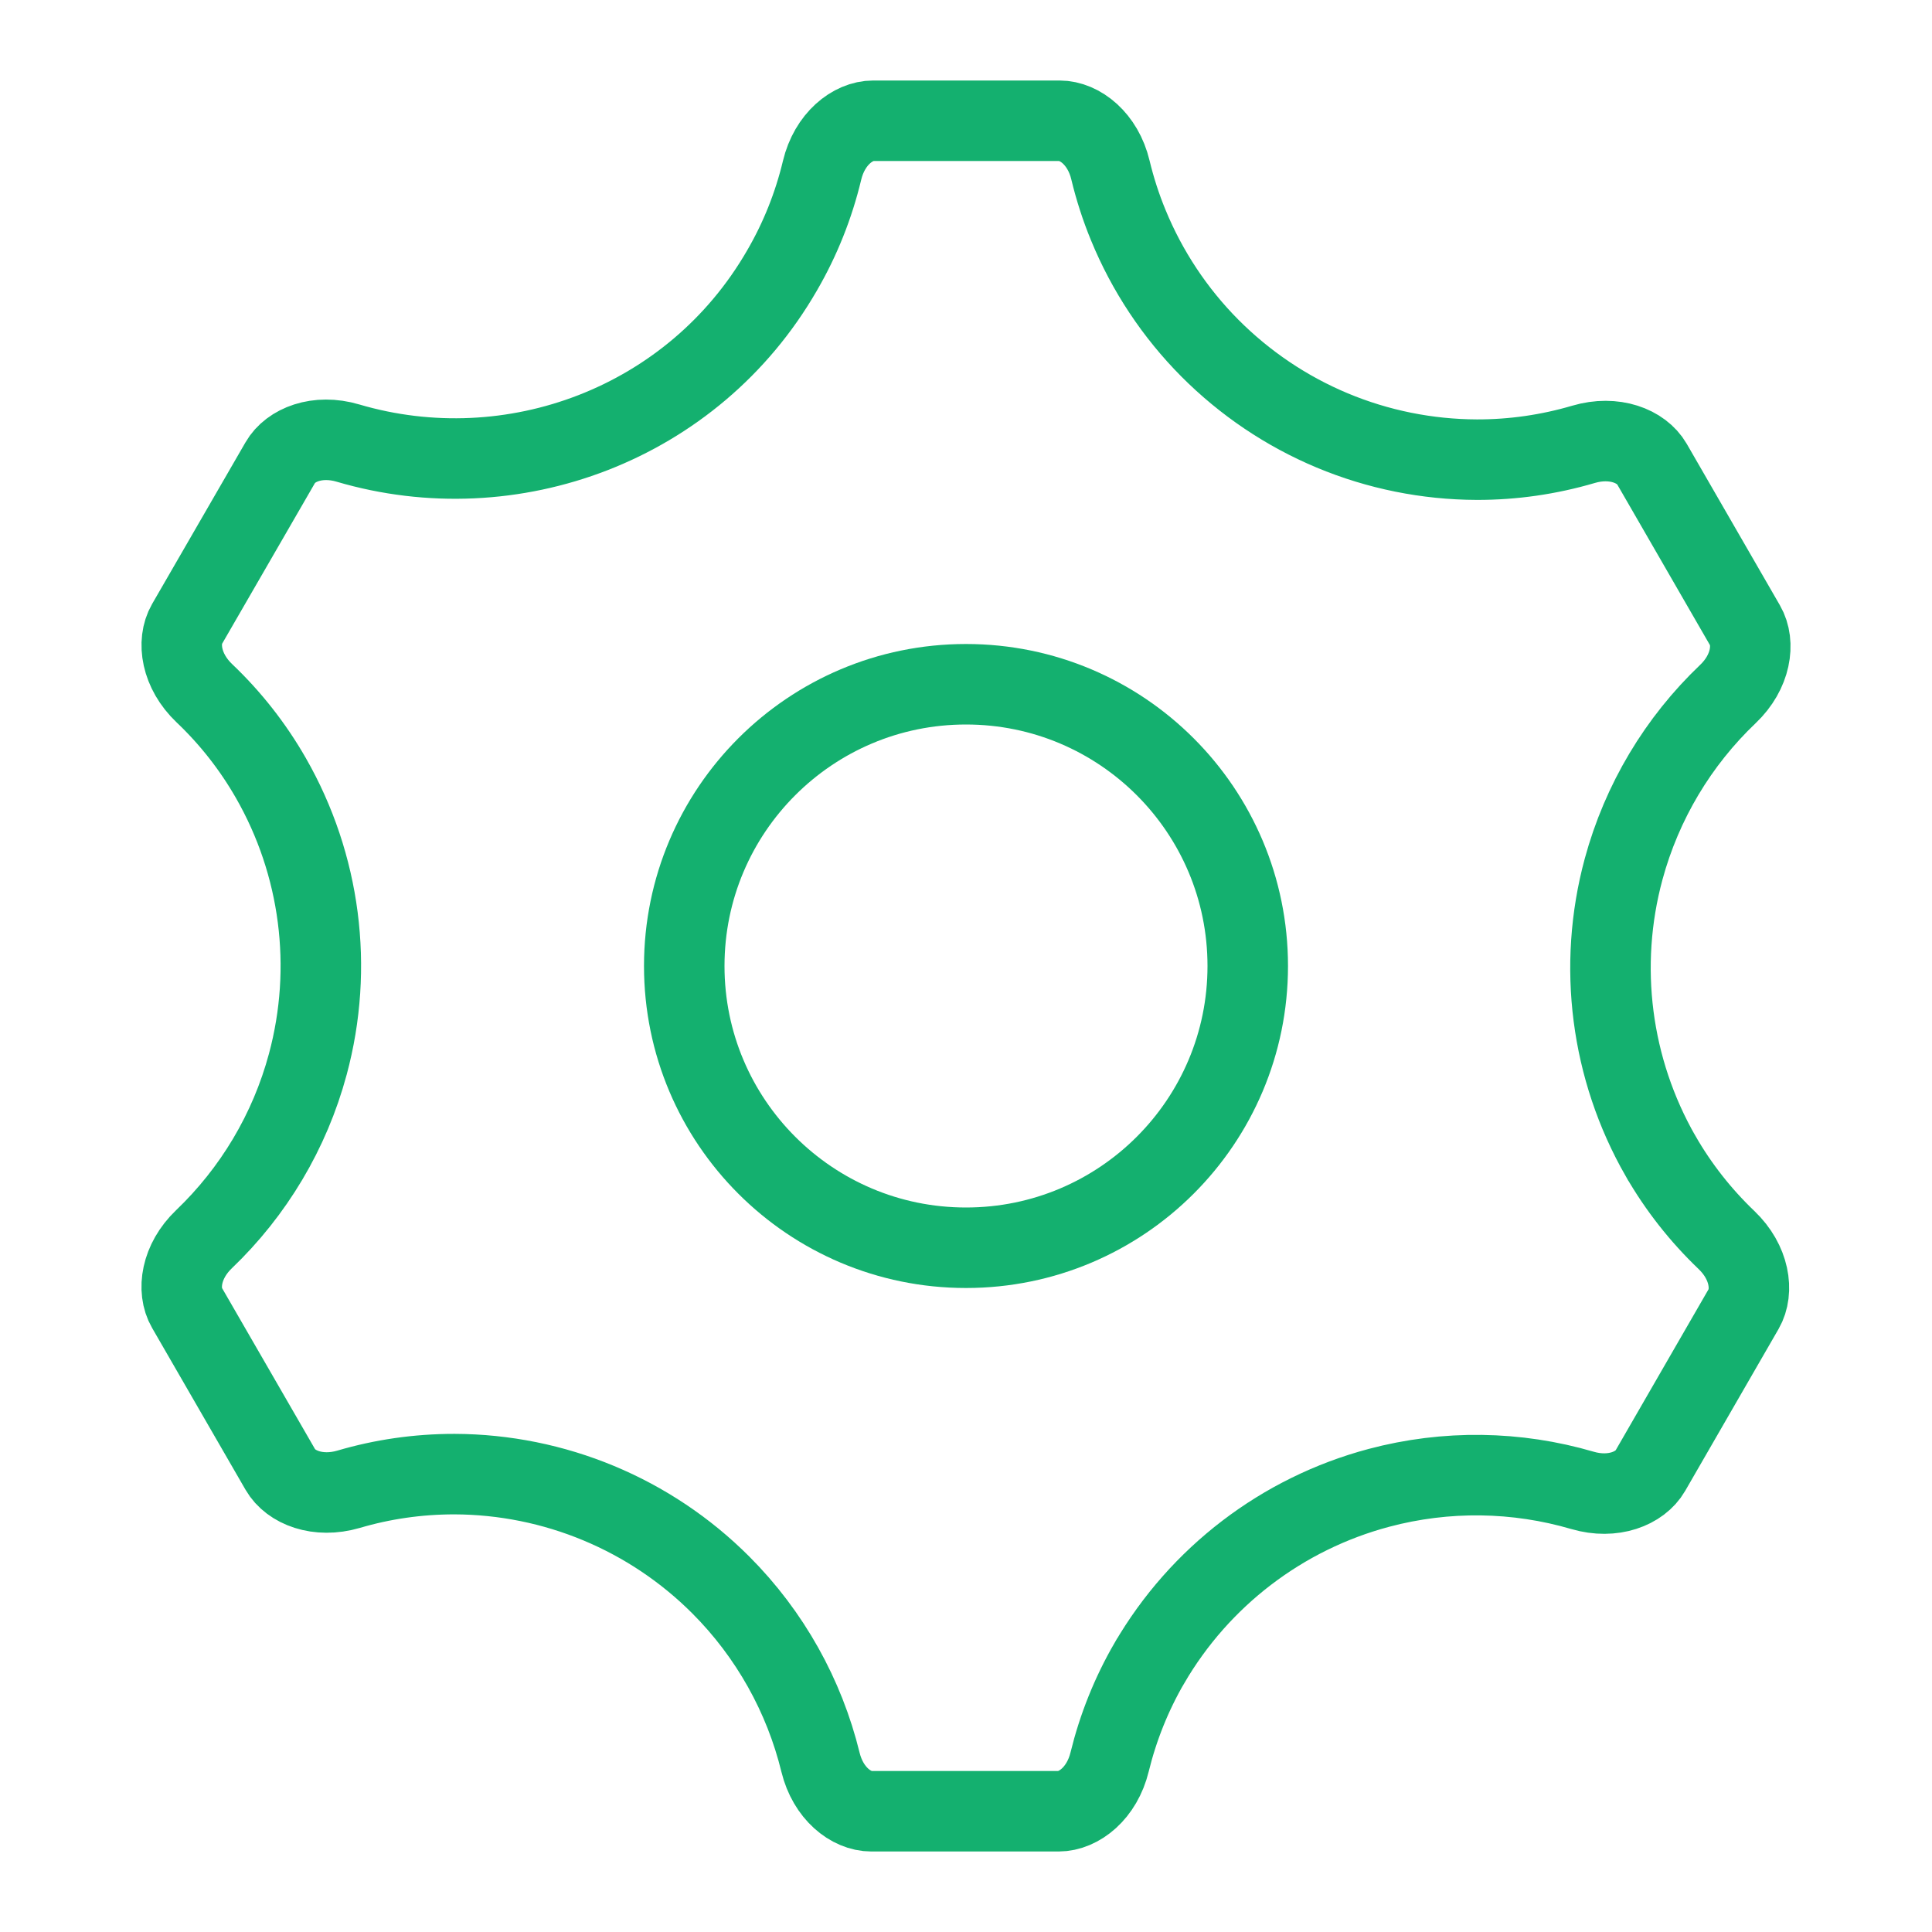 <svg width="24" height="24" viewBox="0 0 24 24" fill="none" xmlns="http://www.w3.org/2000/svg">
<path d="M20.627 14.359L20.628 14.36C20.85 14.747 21.127 15.098 21.447 15.404C21.735 15.679 21.788 16.039 21.66 16.261L20.501 18.27C20.373 18.491 20.037 18.625 19.658 18.514C18.84 18.274 17.965 18.26 17.128 18.483C15.928 18.803 14.903 19.586 14.278 20.66L14.277 20.661C14.054 21.046 13.889 21.459 13.784 21.888C13.69 22.274 13.405 22.5 13.149 22.5H10.825C10.57 22.5 10.287 22.276 10.193 21.893C9.991 21.066 9.566 20.302 8.954 19.689C8.077 18.811 6.888 18.316 5.646 18.312H5.645C5.189 18.312 4.748 18.377 4.331 18.5C3.949 18.612 3.611 18.478 3.483 18.256L2.323 16.247C2.195 16.026 2.248 15.668 2.533 15.395C3.149 14.806 3.599 14.056 3.824 13.219C4.147 12.02 3.982 10.741 3.364 9.663L3.364 9.663C3.14 9.272 2.862 8.919 2.539 8.612C2.249 8.336 2.195 7.975 2.323 7.752L3.482 5.746C3.609 5.525 3.944 5.392 4.322 5.504C6.356 6.104 8.611 5.273 9.714 3.361C9.941 2.971 10.108 2.551 10.212 2.116C10.305 1.727 10.592 1.5 10.848 1.5H13.161C13.417 1.5 13.702 1.726 13.794 2.111C13.85 2.344 13.924 2.574 14.016 2.797C14.25 3.367 14.594 3.886 15.029 4.324C15.464 4.761 15.98 5.109 16.549 5.347C17.118 5.585 17.729 5.708 18.345 5.71L18.346 5.71C18.796 5.711 19.242 5.646 19.67 5.52C20.052 5.407 20.391 5.541 20.52 5.763L21.677 7.768C21.805 7.989 21.752 8.348 21.465 8.621C20.847 9.209 20.396 9.96 20.169 10.797C19.844 11.998 20.009 13.279 20.627 14.359Z" stroke="#14B06F"/>
<circle cx="12" cy="12" r="3.5" stroke="#14B06F"/>
</svg>
